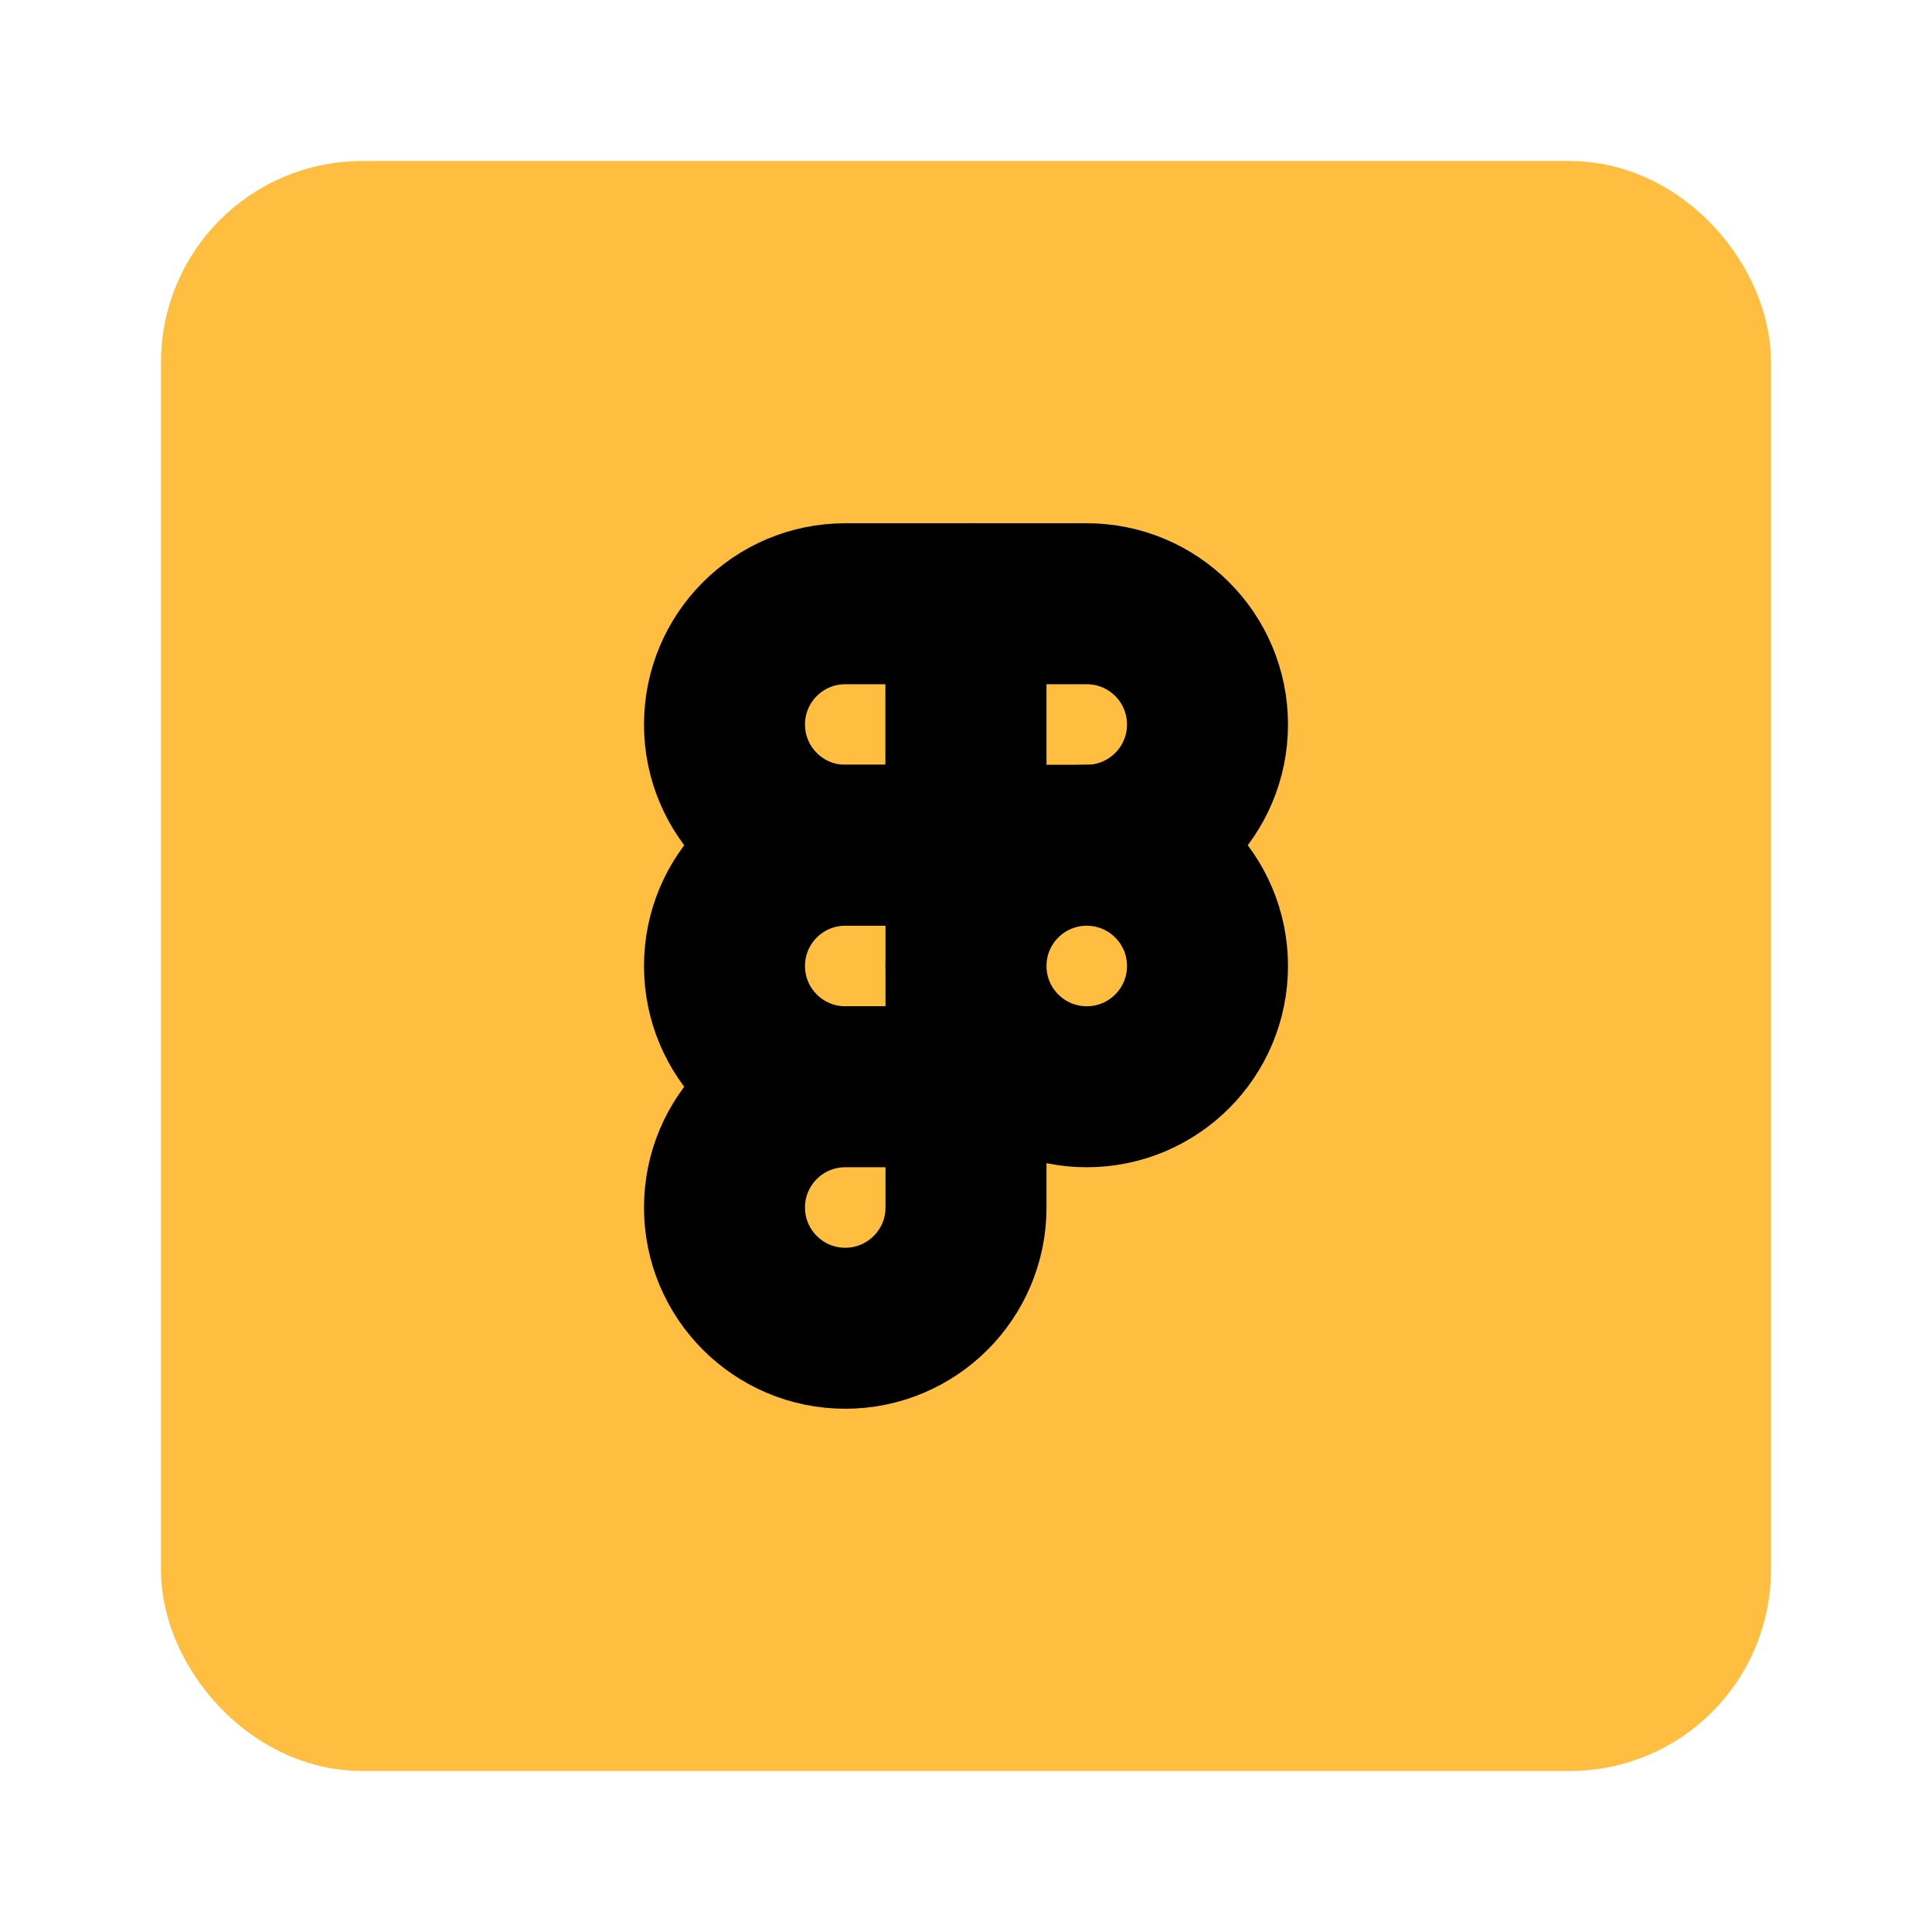 <?xml version="1.0" encoding="UTF-8"?><svg width="24" height="24" viewBox="0 0 48 48" fill="none" xmlns="http://www.w3.org/2000/svg"><rect x="6" y="6" width="36" height="36" rx="3" fill="#ffbe40" stroke="#ffbe40" stroke-width="4" stroke-linejoin="bevel"/><path d="M18 18C18 16.343 19.343 15 21 15H24V21H21C19.343 21 18 19.657 18 18Z" fill="#ffbe40" stroke="#000" stroke-width="4" stroke-linejoin="bevel"/><path d="M18 24C18 22.343 19.343 21 21 21H24V27H21C19.343 27 18 25.657 18 24Z" fill="#ffbe40" stroke="#000" stroke-width="4" stroke-linejoin="bevel"/><path d="M18 30C18 28.343 19.343 27 21 27H24V30C24 31.657 22.657 33 21 33C19.343 33 18 31.657 18 30Z" fill="#ffbe40" stroke="#000" stroke-width="4" stroke-linejoin="bevel"/><path d="M24 15H27C28.657 15 30 16.343 30 18C30 19.657 28.657 21 27 21H24V15Z" fill="#ffbe40" stroke="#000" stroke-width="4" stroke-linejoin="bevel"/><path d="M24 24C24 22.343 25.343 21 27 21C28.657 21 30 22.343 30 24C30 25.657 28.657 27 27 27C25.343 27 24 25.657 24 24Z" fill="#ffbe40" stroke="#000" stroke-width="4" stroke-linejoin="bevel"/></svg>
